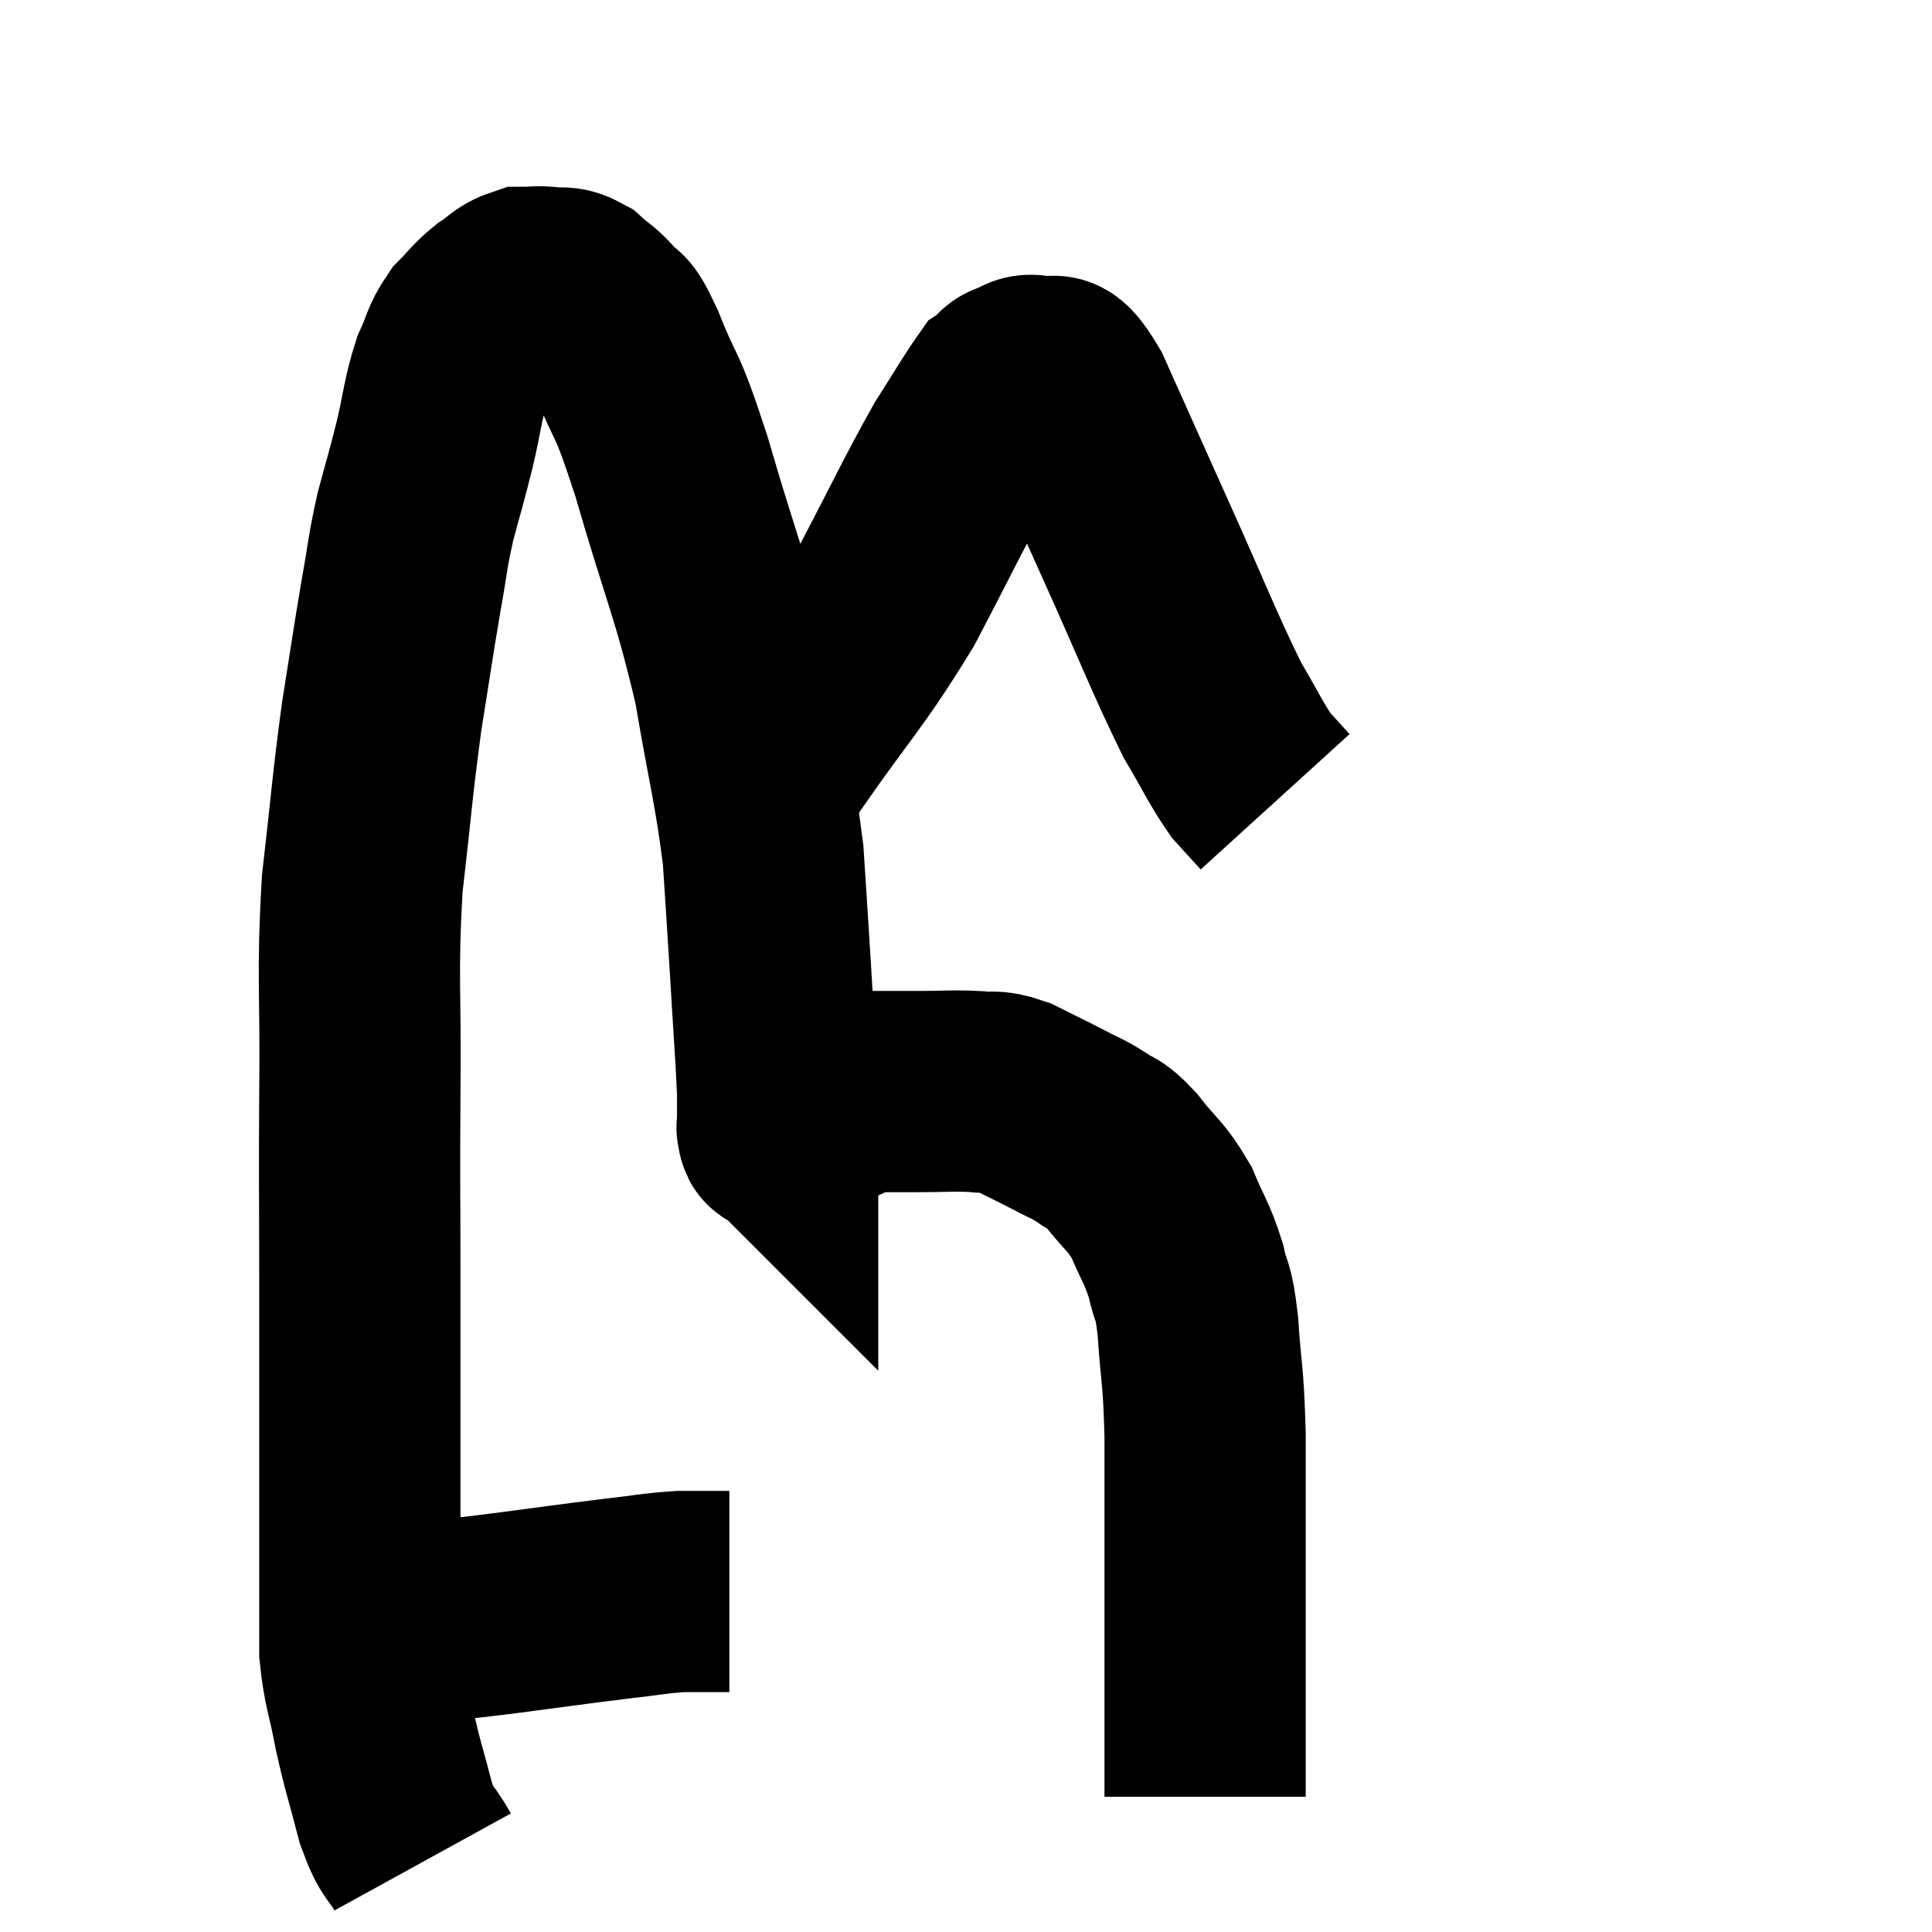 <svg width="48" height="48" viewBox="0 0 48 48" xmlns="http://www.w3.org/2000/svg"><path d="M 9.12 40.38 C 9.21 40.32, 9.03 40.29, 9.3 40.26 C 9.75 40.26, 9.78 40.26, 10.2 40.26 C 10.59 40.26, 10.395 40.305, 10.98 40.26 C 11.76 40.17, 11.46 40.215, 12.54 40.08 C 13.92 39.9, 14.205 39.855, 15.3 39.72 C 16.11 39.63, 16.245 39.585, 16.92 39.54 C 17.46 39.54, 17.7 39.54, 18 39.54 C 18.06 39.54, 18.09 39.54, 18.12 39.54 L 18.12 39.54" fill="none" stroke="black" stroke-width="5"></path><path d="M 10.5 46.26 C 10.17 45.66, 10.14 45.885, 9.84 45.06 C 9.57 44.01, 9.525 43.965, 9.3 42.96 C 9.12 42, 9.03 41.91, 8.94 41.04 C 8.94 40.26, 8.94 40.635, 8.94 39.48 C 8.94 37.95, 8.94 38.4, 8.94 36.42 C 8.94 33.99, 8.94 33.87, 8.94 31.56 C 8.94 29.37, 8.925 29.58, 8.94 27.18 C 8.97 24.57, 8.865 24.3, 9 21.96 C 9.24 19.89, 9.24 19.605, 9.48 17.82 C 9.72 16.32, 9.75 16.065, 9.96 14.82 C 10.14 13.83, 10.11 13.785, 10.32 12.84 C 10.56 11.94, 10.575 11.94, 10.8 11.04 C 11.01 10.14, 10.995 9.945, 11.22 9.24 C 11.46 8.73, 11.415 8.64, 11.7 8.22 C 12.03 7.89, 12.03 7.83, 12.36 7.56 C 12.69 7.35, 12.705 7.245, 13.02 7.14 C 13.32 7.14, 13.305 7.11, 13.62 7.14 C 13.95 7.2, 13.95 7.08, 14.28 7.26 C 14.61 7.56, 14.625 7.5, 14.94 7.86 C 15.24 8.28, 15.105 7.77, 15.54 8.7 C 16.11 10.14, 16.005 9.51, 16.68 11.58 C 17.46 14.28, 17.67 14.565, 18.24 16.98 C 18.6 19.11, 18.735 19.47, 18.96 21.24 C 19.05 22.65, 19.05 22.59, 19.14 24.06 C 19.23 25.59, 19.275 26.13, 19.32 27.12 C 19.32 27.57, 19.32 27.795, 19.32 28.02 C 19.32 28.02, 19.32 28.02, 19.32 28.02 C 19.32 28.02, 19.29 27.99, 19.32 28.02 C 19.38 28.08, 19.245 28.215, 19.44 28.14 C 19.77 27.93, 19.545 27.975, 20.1 27.72 C 20.88 27.42, 20.985 27.27, 21.66 27.12 C 22.23 27.12, 22.155 27.12, 22.8 27.12 C 23.52 27.12, 23.655 27.09, 24.24 27.12 C 24.69 27.18, 24.615 27.06, 25.14 27.24 C 25.74 27.54, 25.845 27.585, 26.34 27.84 C 26.73 28.05, 26.745 28.02, 27.12 28.26 C 27.48 28.53, 27.405 28.335, 27.84 28.8 C 28.35 29.46, 28.455 29.43, 28.86 30.12 C 29.16 30.84, 29.235 30.855, 29.46 31.56 C 29.61 32.25, 29.64 31.92, 29.76 32.94 C 29.85 34.29, 29.895 34.05, 29.94 35.64 C 29.94 37.47, 29.94 37.65, 29.94 39.3 C 29.94 40.77, 29.94 41.085, 29.94 42.24 C 29.94 43.08, 29.94 43.365, 29.94 43.92 C 29.94 44.19, 29.94 44.325, 29.94 44.46 C 29.94 44.46, 29.94 44.46, 29.94 44.46 C 29.94 44.46, 29.94 44.415, 29.94 44.46 L 29.94 44.64" fill="none" stroke="black" stroke-width="5"></path><path d="M 18.54 19.98 C 18.93 19.35, 18.45 20.01, 19.32 18.72 C 20.67 16.77, 20.88 16.68, 22.02 14.82 C 22.95 13.05, 23.175 12.54, 23.88 11.28 C 24.36 10.53, 24.555 10.185, 24.84 9.78 C 24.93 9.72, 24.93 9.735, 25.02 9.66 C 25.11 9.57, 25.005 9.555, 25.2 9.48 C 25.5 9.42, 25.44 9.255, 25.8 9.36 C 26.22 9.63, 26.04 8.895, 26.64 9.9 C 27.42 11.64, 27.33 11.445, 28.2 13.38 C 29.16 15.51, 29.4 16.17, 30.12 17.64 C 30.6 18.45, 30.69 18.69, 31.08 19.26 C 31.38 19.59, 31.53 19.755, 31.68 19.92 C 31.68 19.92, 31.68 19.92, 31.68 19.92 L 31.68 19.92" fill="none" stroke="black" stroke-width="5"></path></svg>